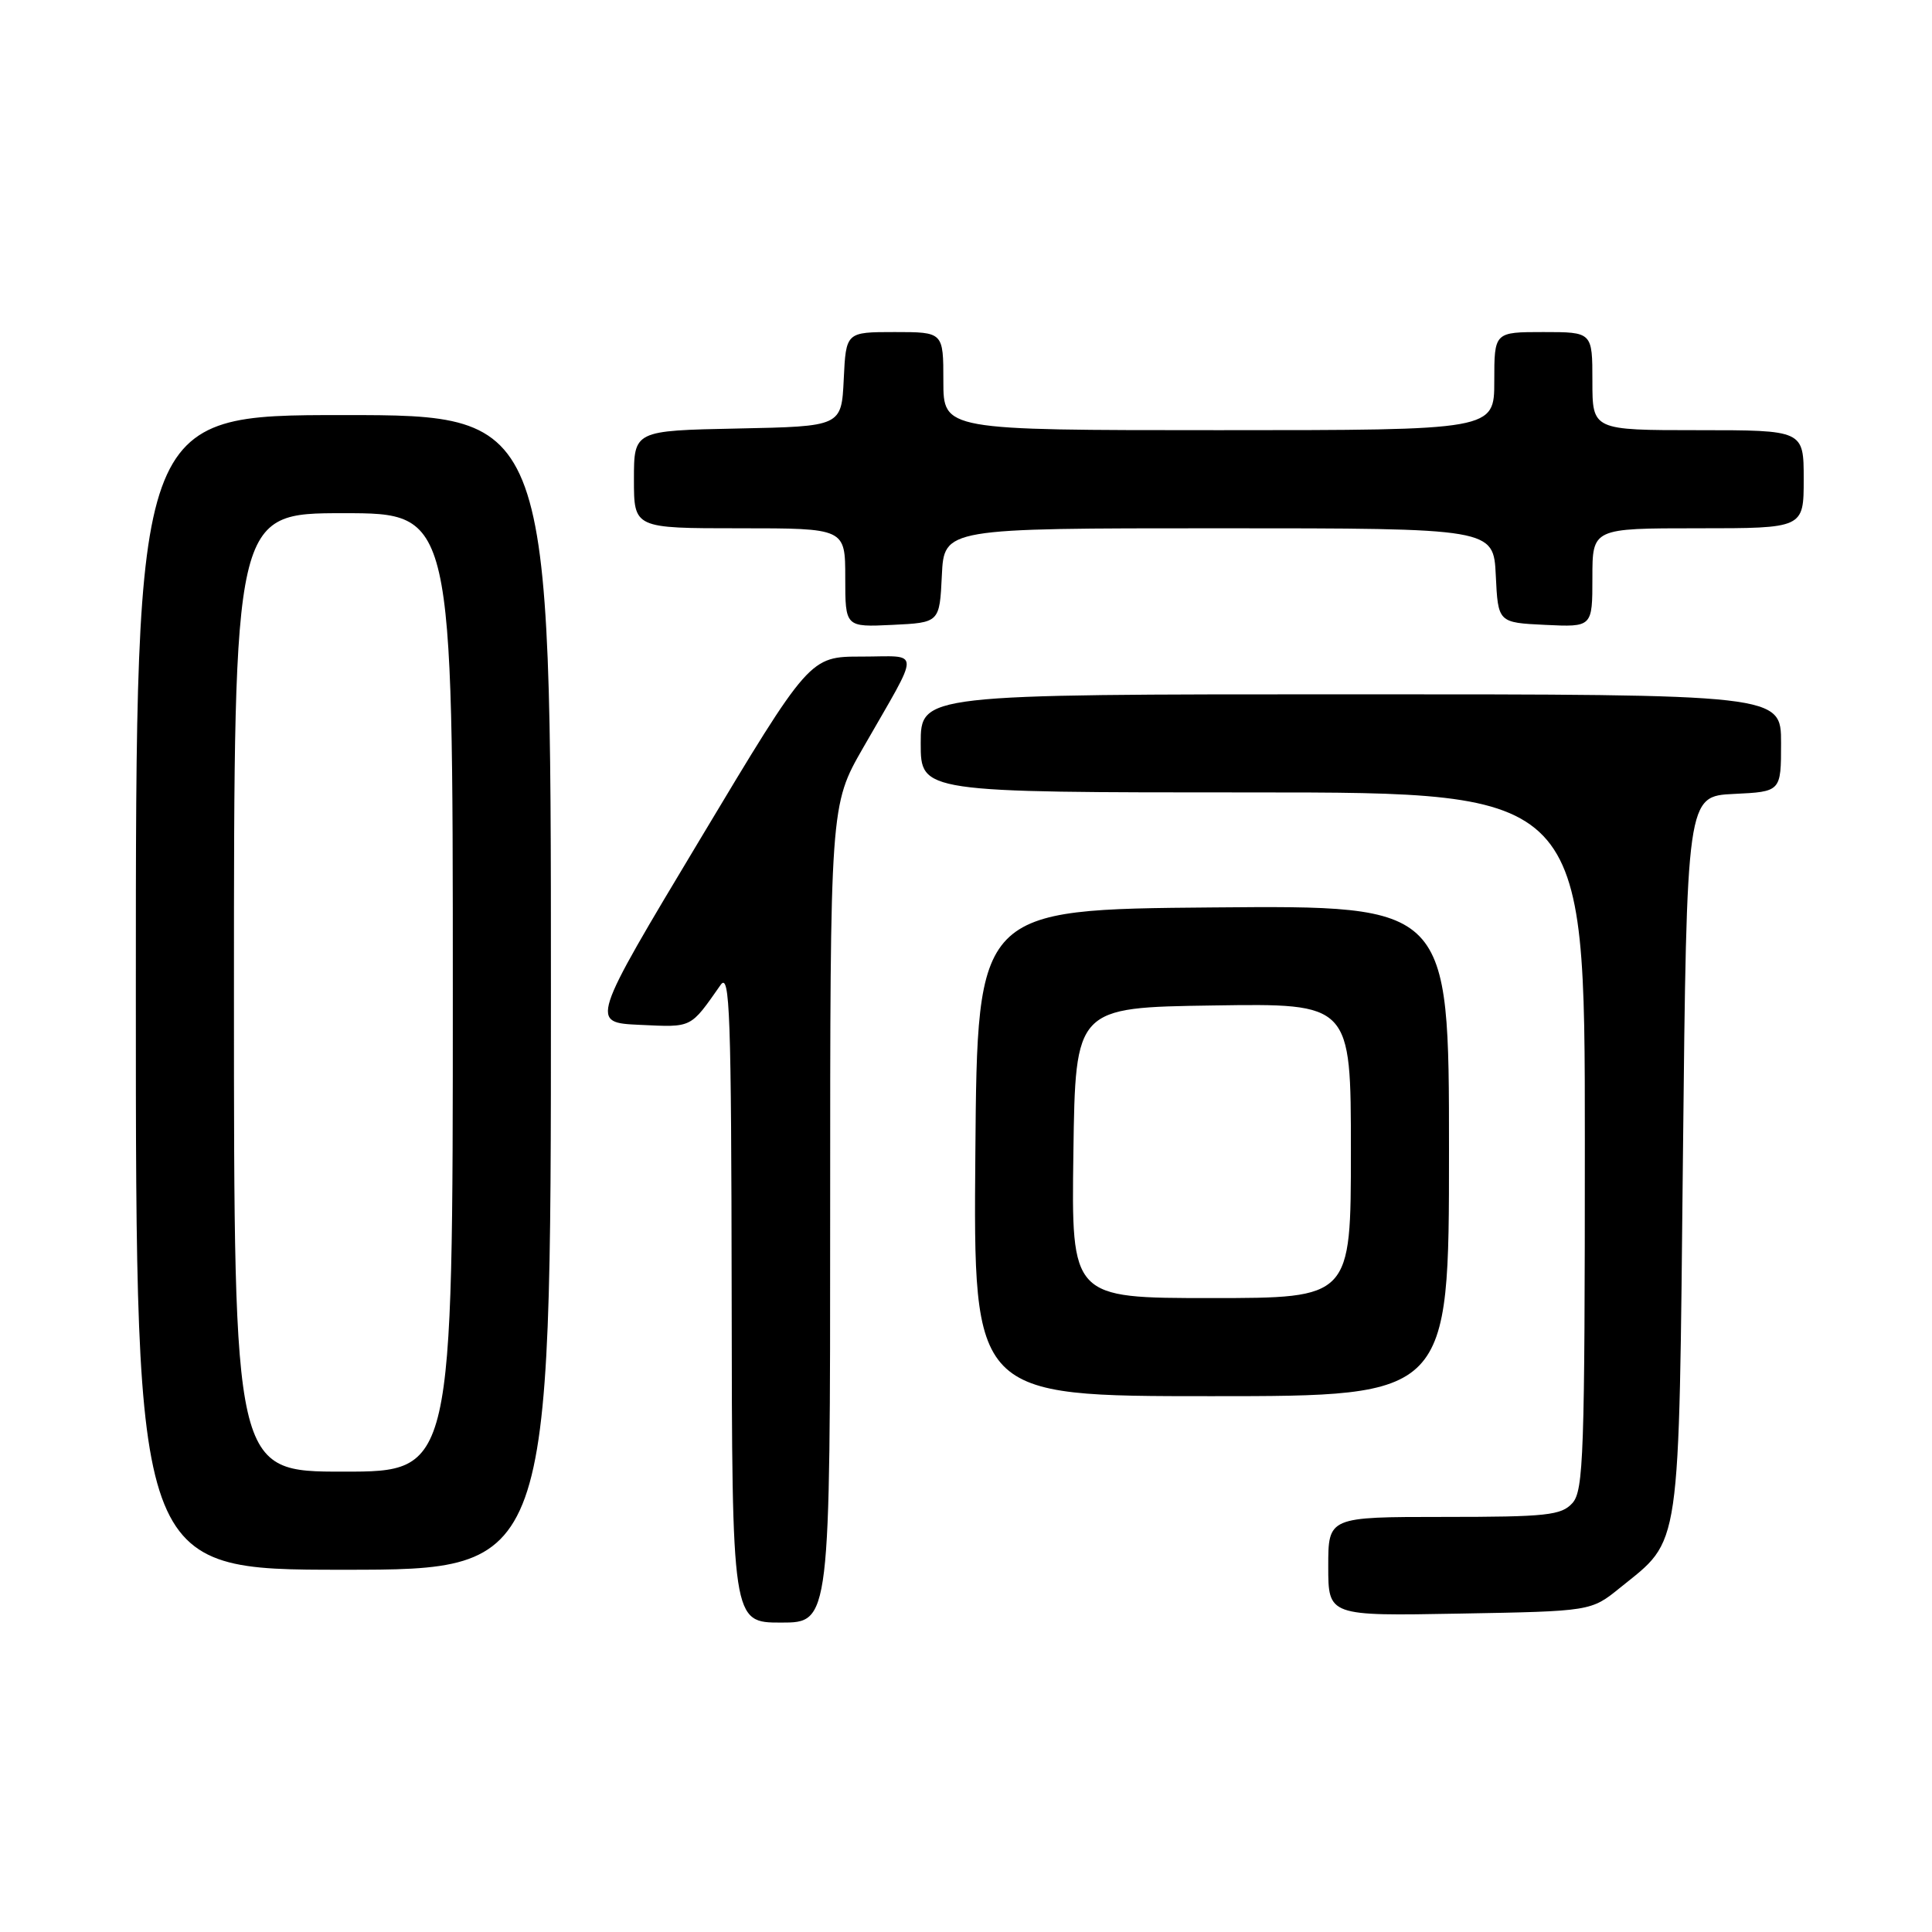 <?xml version="1.0" encoding="UTF-8" standalone="no"?>
<!DOCTYPE svg PUBLIC "-//W3C//DTD SVG 1.1//EN" "http://www.w3.org/Graphics/SVG/1.1/DTD/svg11.dtd" >
<svg xmlns="http://www.w3.org/2000/svg" xmlns:xlink="http://www.w3.org/1999/xlink" version="1.1" viewBox="0 0 256 256">
 <g >
 <path fill="currentColor"
d=" M 110.00 160.85 C 110.00 106.70 110.00 106.70 114.36 99.10 C 122.09 85.61 122.11 87.00 114.18 87.00 C 107.28 87.00 107.28 87.00 92.74 111.25 C 78.19 135.50 78.19 135.50 84.82 135.80 C 91.79 136.12 91.42 136.30 95.49 130.50 C 96.71 128.77 96.90 134.33 96.95 171.75 C 97.00 215.00 97.00 215.00 103.50 215.00 C 110.00 215.00 110.00 215.00 110.00 160.85 Z  M 214.66 210.39 C 222.81 203.80 222.44 206.38 223.00 153.00 C 223.50 105.50 223.50 105.50 229.75 105.20 C 236.00 104.90 236.00 104.90 236.00 98.45 C 236.00 92.00 236.00 92.00 179.00 92.00 C 122.00 92.00 122.00 92.00 122.00 98.50 C 122.00 105.00 122.00 105.00 166.00 105.00 C 210.00 105.00 210.00 105.00 210.00 151.17 C 210.00 192.73 209.83 197.53 208.35 199.17 C 206.88 200.79 204.94 201.00 191.35 201.00 C 176.00 201.00 176.00 201.00 176.00 207.56 C 176.00 214.13 176.00 214.13 193.41 213.81 C 210.82 213.50 210.82 213.50 214.66 210.39 Z  M 73.00 131.50 C 73.00 55.00 73.00 55.00 45.50 55.00 C 18.00 55.00 18.00 55.00 18.00 131.50 C 18.00 208.00 18.00 208.00 45.50 208.00 C 73.00 208.00 73.00 208.00 73.00 131.50 Z  M 192.00 152.49 C 192.00 119.97 192.00 119.97 160.75 120.24 C 129.50 120.50 129.50 120.50 129.24 152.75 C 128.97 185.00 128.97 185.00 160.49 185.00 C 192.00 185.00 192.00 185.00 192.00 152.49 Z  M 124.80 76.25 C 125.10 70.00 125.10 70.00 161.50 70.00 C 197.90 70.00 197.90 70.00 198.20 76.25 C 198.50 82.50 198.50 82.50 204.75 82.80 C 211.00 83.10 211.00 83.10 211.00 76.55 C 211.00 70.00 211.00 70.00 225.00 70.00 C 239.00 70.00 239.00 70.00 239.00 63.50 C 239.00 57.00 239.00 57.00 225.00 57.00 C 211.00 57.00 211.00 57.00 211.00 50.50 C 211.00 44.00 211.00 44.00 204.50 44.00 C 198.00 44.00 198.00 44.00 198.00 50.50 C 198.00 57.00 198.00 57.00 161.50 57.00 C 125.00 57.00 125.00 57.00 125.00 50.50 C 125.00 44.00 125.00 44.00 118.55 44.00 C 112.10 44.00 112.10 44.00 111.80 50.25 C 111.50 56.50 111.50 56.50 97.75 56.78 C 84.00 57.06 84.00 57.06 84.00 63.53 C 84.00 70.00 84.00 70.00 98.00 70.00 C 112.00 70.00 112.00 70.00 112.00 76.55 C 112.00 83.10 112.00 83.10 118.25 82.80 C 124.50 82.50 124.50 82.50 124.80 76.25 Z  M 31.00 131.50 C 31.00 68.00 31.00 68.00 45.50 68.00 C 60.00 68.00 60.00 68.00 60.00 131.50 C 60.00 195.00 60.00 195.00 45.50 195.00 C 31.00 195.00 31.00 195.00 31.00 131.50 Z  M 142.23 152.75 C 142.50 133.50 142.50 133.50 160.75 133.23 C 179.00 132.95 179.00 132.95 179.00 152.48 C 179.00 172.00 179.00 172.00 160.48 172.00 C 141.96 172.00 141.96 172.00 142.23 152.75 Z "/>
</g>
</svg>